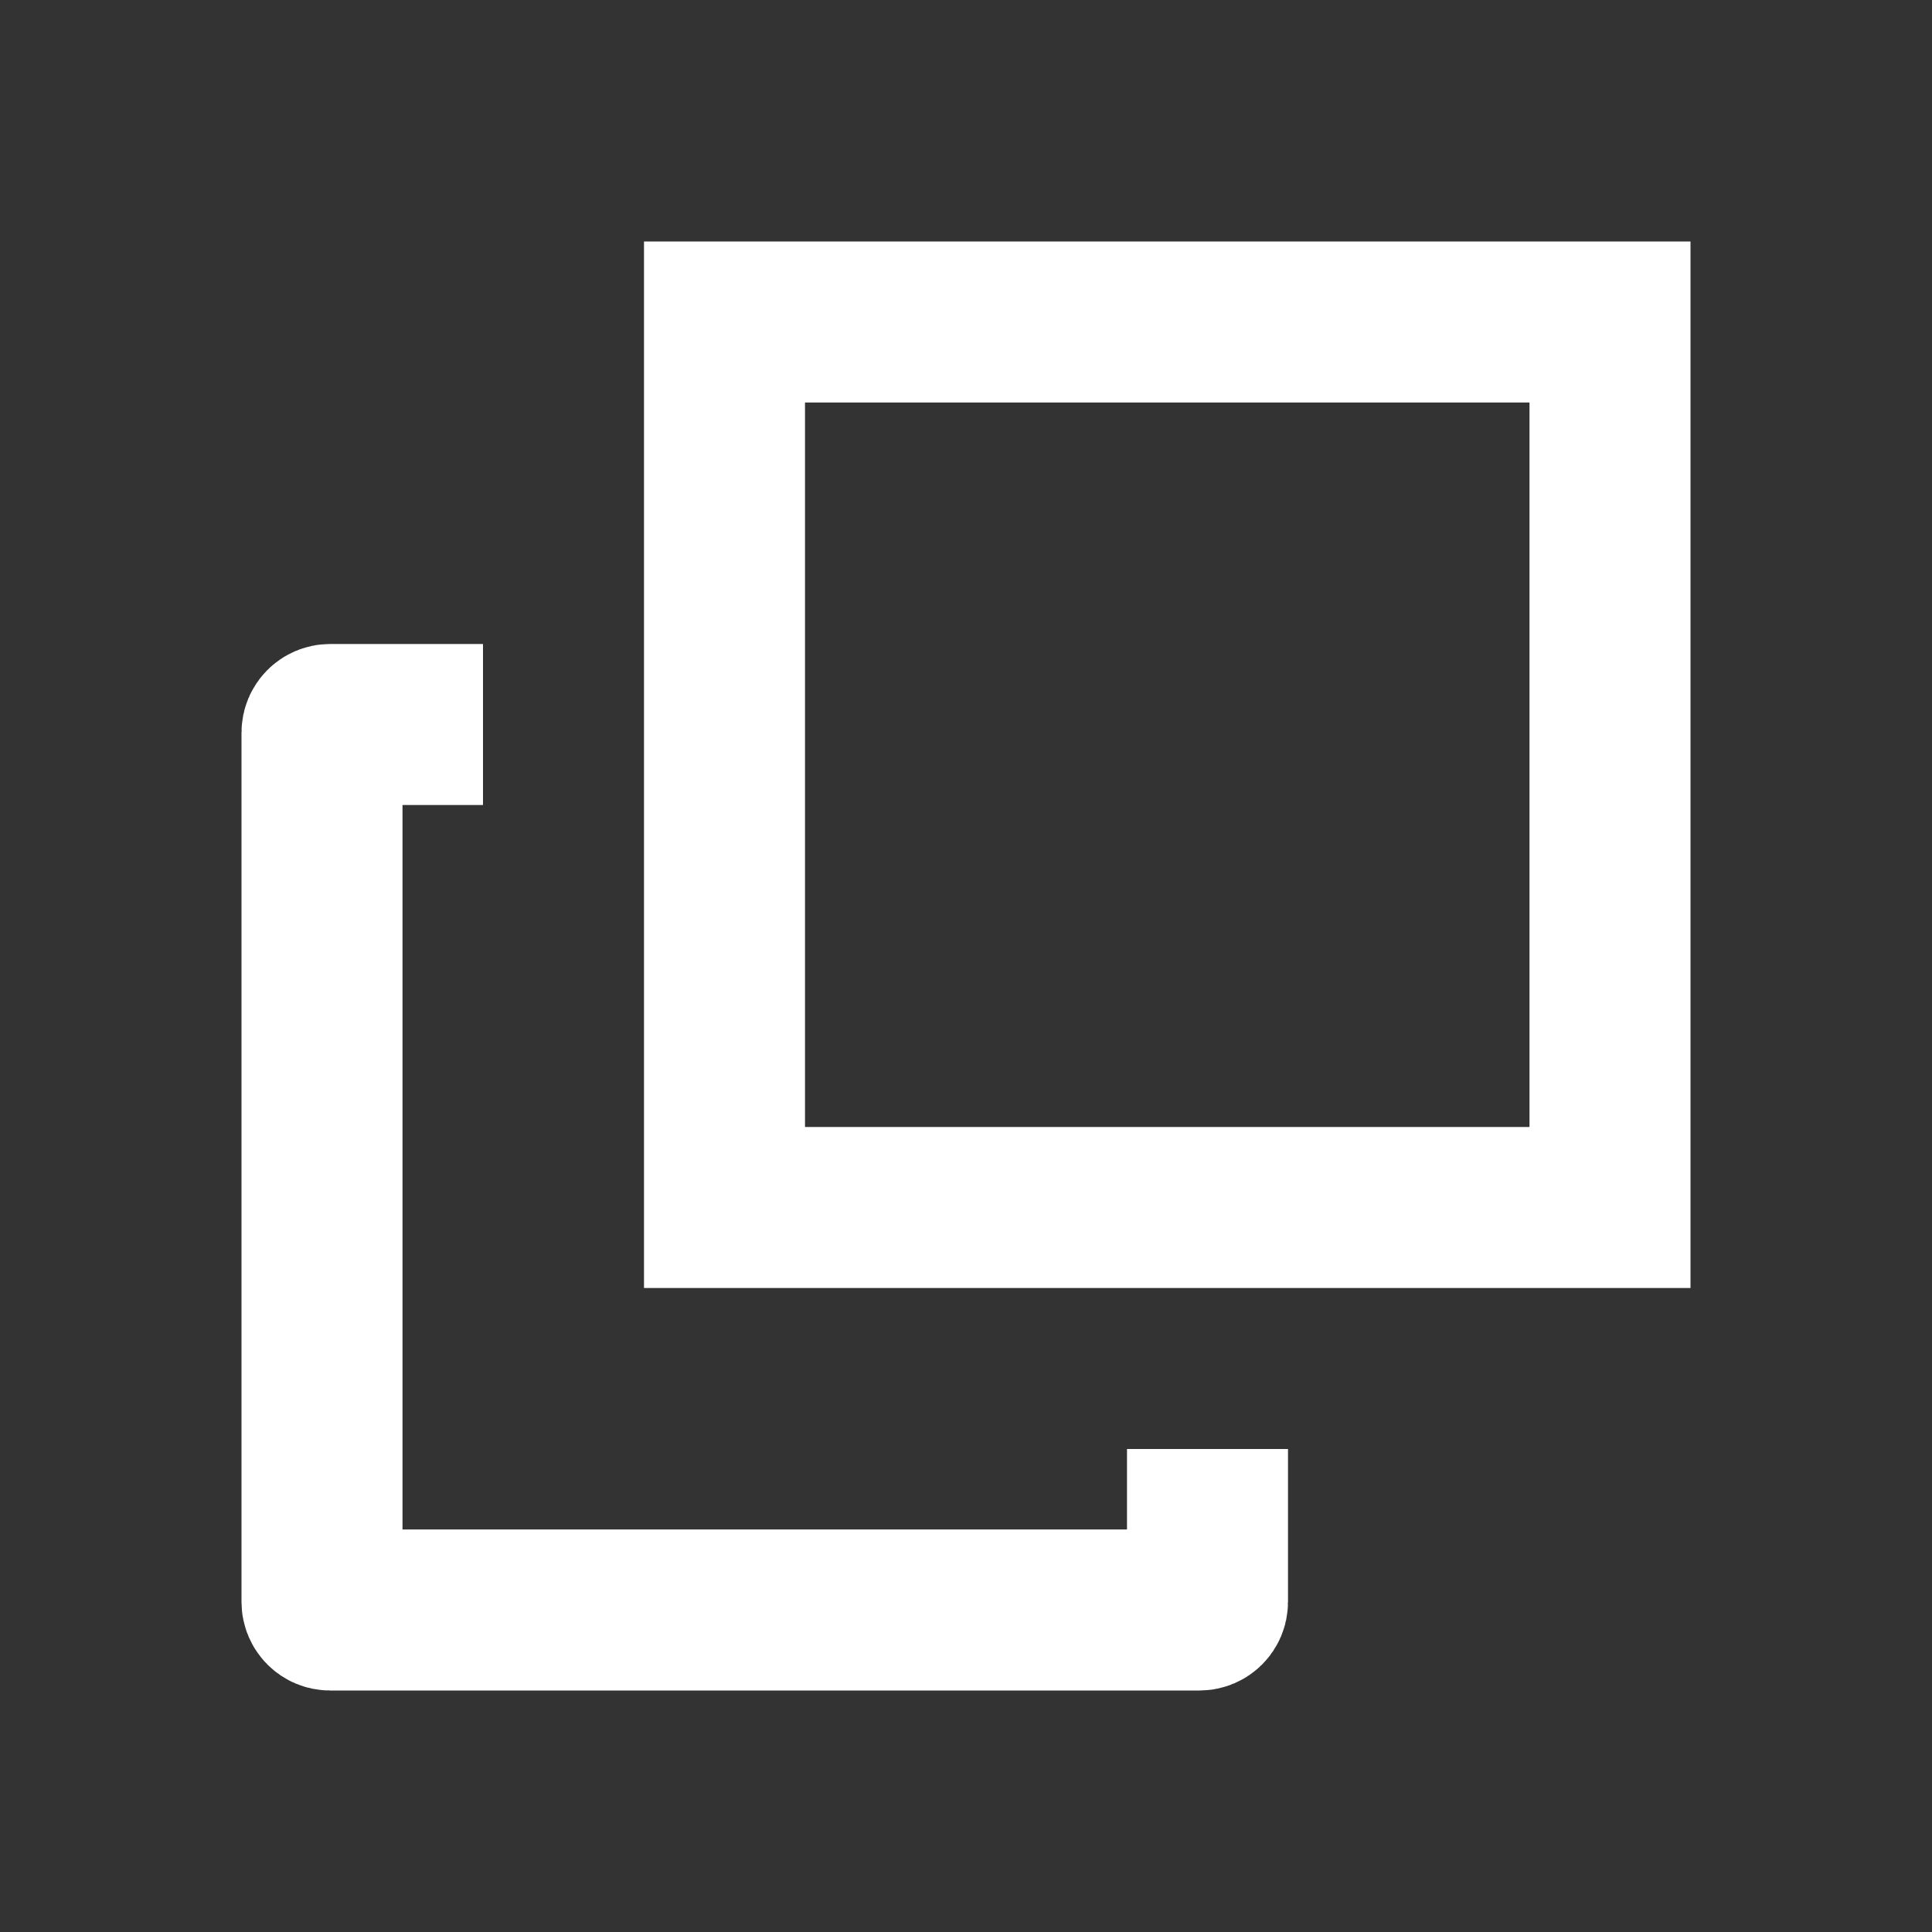 <svg width="24" height="24" viewBox="0 0 24 24" fill="none" xmlns="http://www.w3.org/2000/svg">
<rect x="0" y="0" width="24" height="24" fill="#333333" stroke="none"/>
<path d="M15 18L15 19.9C15 19.955 14.955 20 14.9 20L4.1 20C4.045 20 4 19.955 4 19.9L4 9.1C4 9.045 4.045 9 4.1 9L6 9" stroke="#fff" stroke-width="2"/>
<path d="M9 15L9 4L12.333 4L20 4L20 11.667L20 15L9 15Z" stroke="#fff" stroke-width="2"/>
</svg>
